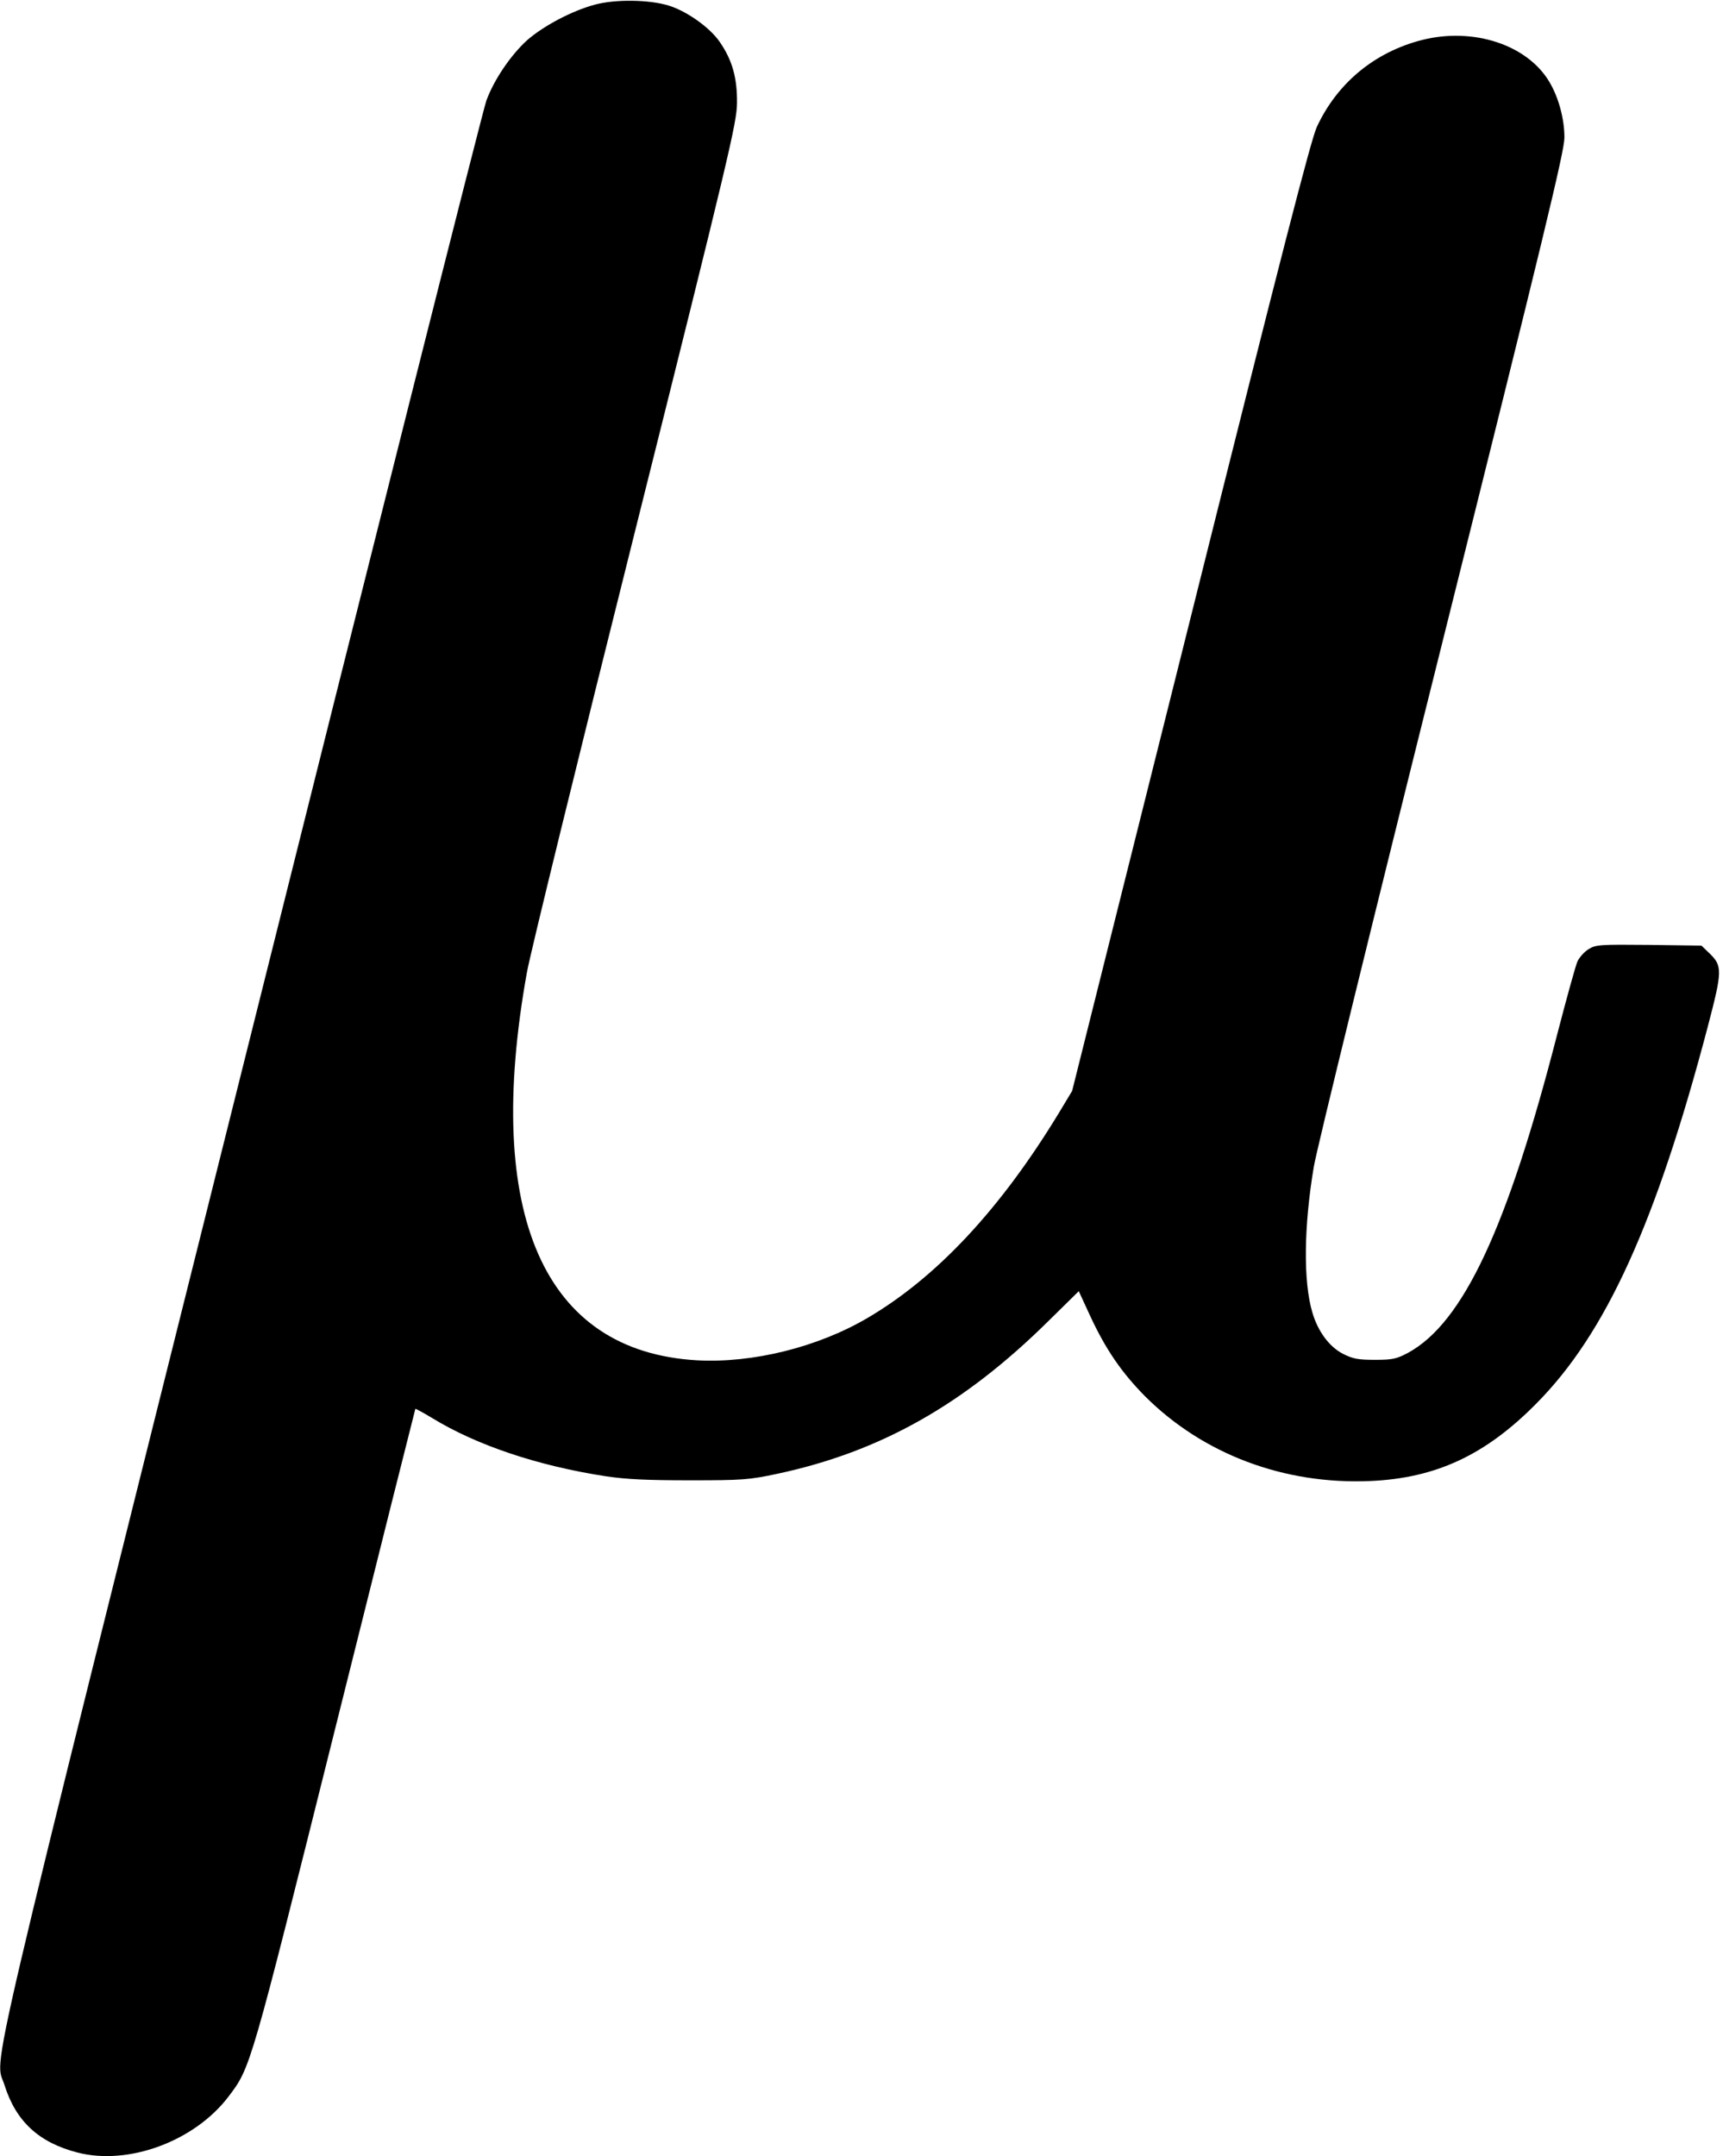 <?xml version="1.0" standalone="no"?>
<!DOCTYPE svg PUBLIC "-//W3C//DTD SVG 20010904//EN"
 "http://www.w3.org/TR/2001/REC-SVG-20010904/DTD/svg10.dtd">
<svg version="1.0" xmlns="http://www.w3.org/2000/svg"
 width="728pt" height="911pt" viewBox="0 0 728 911"
 preserveAspectRatio="xMidYMid meet">
<g transform="translate(0,911) scale(0.1,-0.1)"
fill="#000000" stroke="none">
<path d="M2512 9090 c-96 -26 -215 -89 -285 -150 -68 -62 -139 -165 -172 -255
-14 -37 -482 -1893 -1040 -4126 -1104 -4414 -1037 -4128 -996 -4258 48 -153
145 -243 308 -285 216 -56 496 48 639 237 93 123 90 112 450 1553 185 742 338
1350 339 1352 1 1 33 -16 71 -39 188 -115 447 -202 734 -246 87 -13 174 -17
355 -17 222 0 249 2 367 27 437 93 790 292 1149 647 l127 125 47 -102 c66
-143 134 -242 234 -343 245 -244 587 -373 951 -357 277 12 487 110 701 327
294 296 506 763 724 1590 63 241 64 259 5 315 l-31 30 -222 3 c-208 2 -224 1
-255 -18 -18 -11 -39 -35 -47 -52 -8 -18 -46 -156 -85 -306 -211 -821 -398
-1220 -630 -1347 -49 -26 -65 -30 -140 -30 -72 0 -93 4 -135 25 -59 30 -107
96 -130 175 -39 131 -36 365 6 615 11 69 254 1060 540 2203 434 1737 519 2089
519 2146 0 78 -24 168 -63 234 -93 158 -322 233 -539 178 -200 -51 -358 -182
-444 -367 -25 -54 -150 -539 -533 -2072 l-501 -2001 -56 -93 c-246 -405 -516
-695 -810 -867 -210 -123 -485 -191 -719 -178 -648 37 -902 617 -719 1637 14
80 220 919 457 1865 401 1602 430 1726 431 1810 1 107 -20 181 -73 258 -42 61
-138 129 -214 153 -83 26 -228 28 -315 4z"/>
</g>
</svg>

